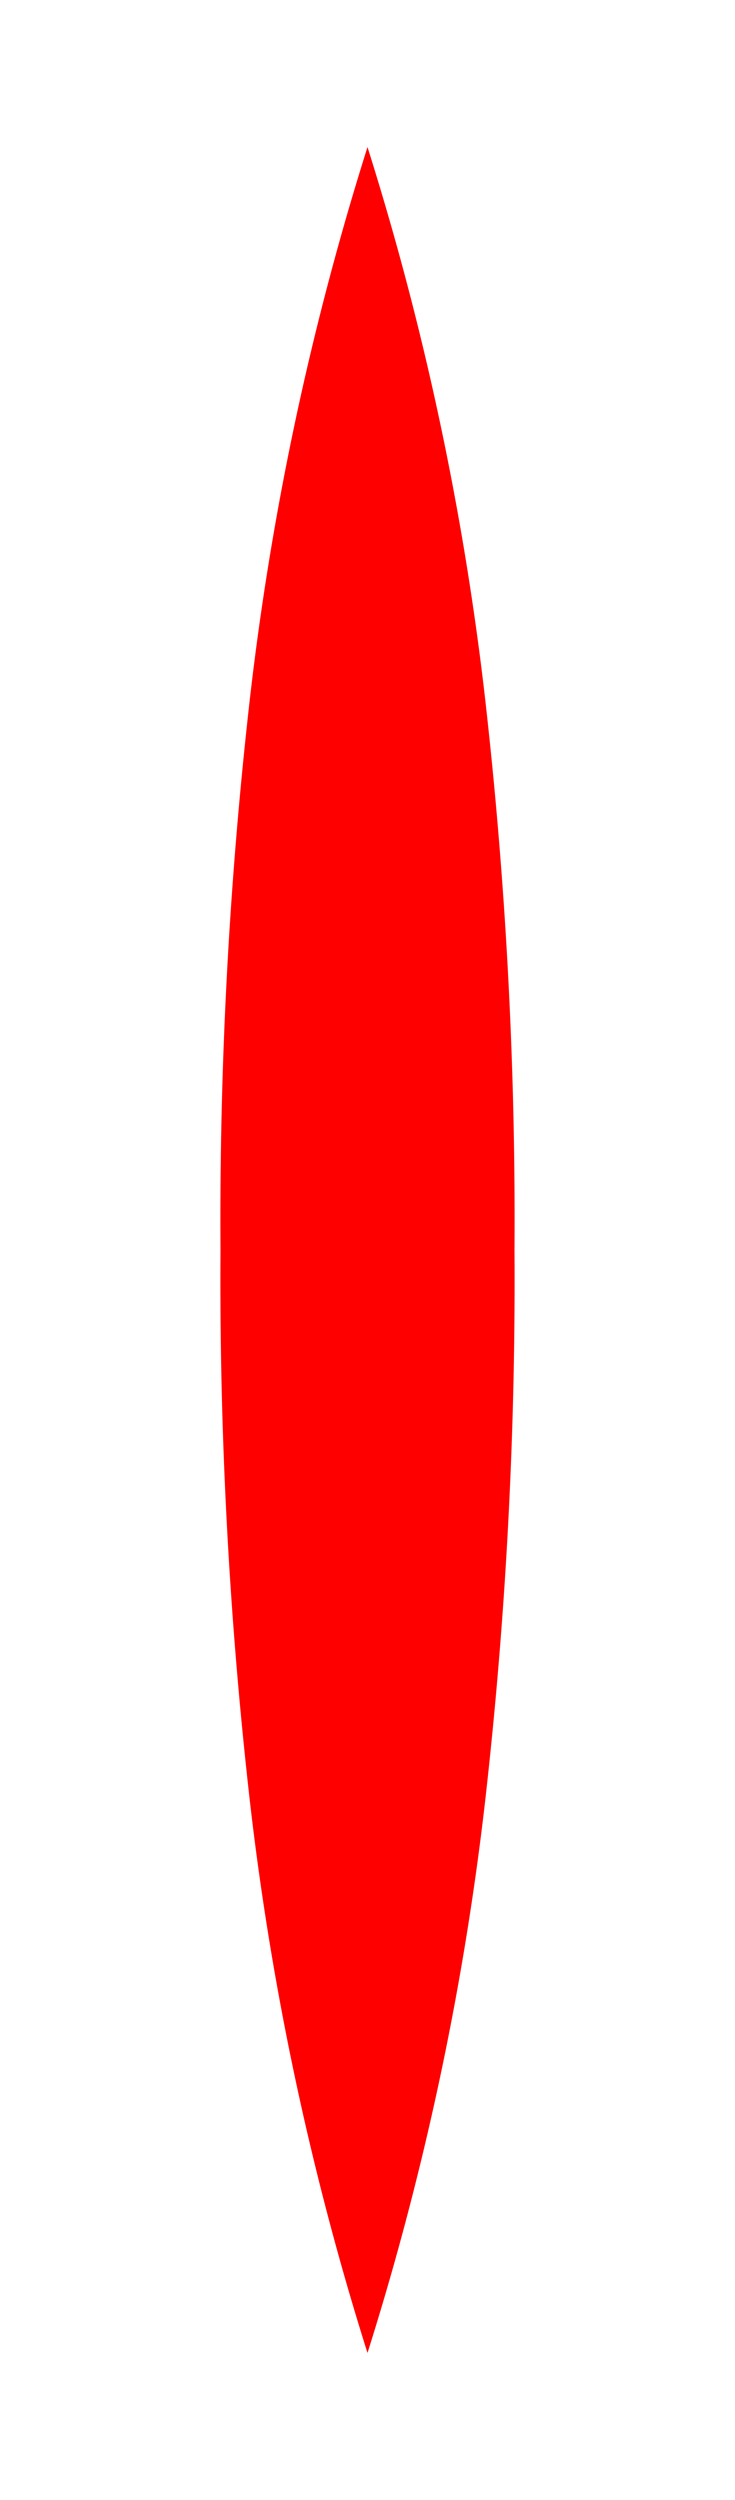 <svg id="Ebene_2" data-name="Ebene 2" xmlns="http://www.w3.org/2000/svg" viewBox="0 0 10 34"><title>schnitt</title><path d="M5,2A40.2,40.2,0,0,1,6.6,9.5,62.8,62.8,0,0,1,7,17a62.8,62.8,0,0,1-.4,7.5A40.2,40.2,0,0,1,5,32a40.2,40.2,0,0,1-1.6-7.5A62.8,62.8,0,0,1,3,17a62.8,62.8,0,0,1,.4-7.5A40.2,40.2,0,0,1,5,2Z" fill="red"/></svg>